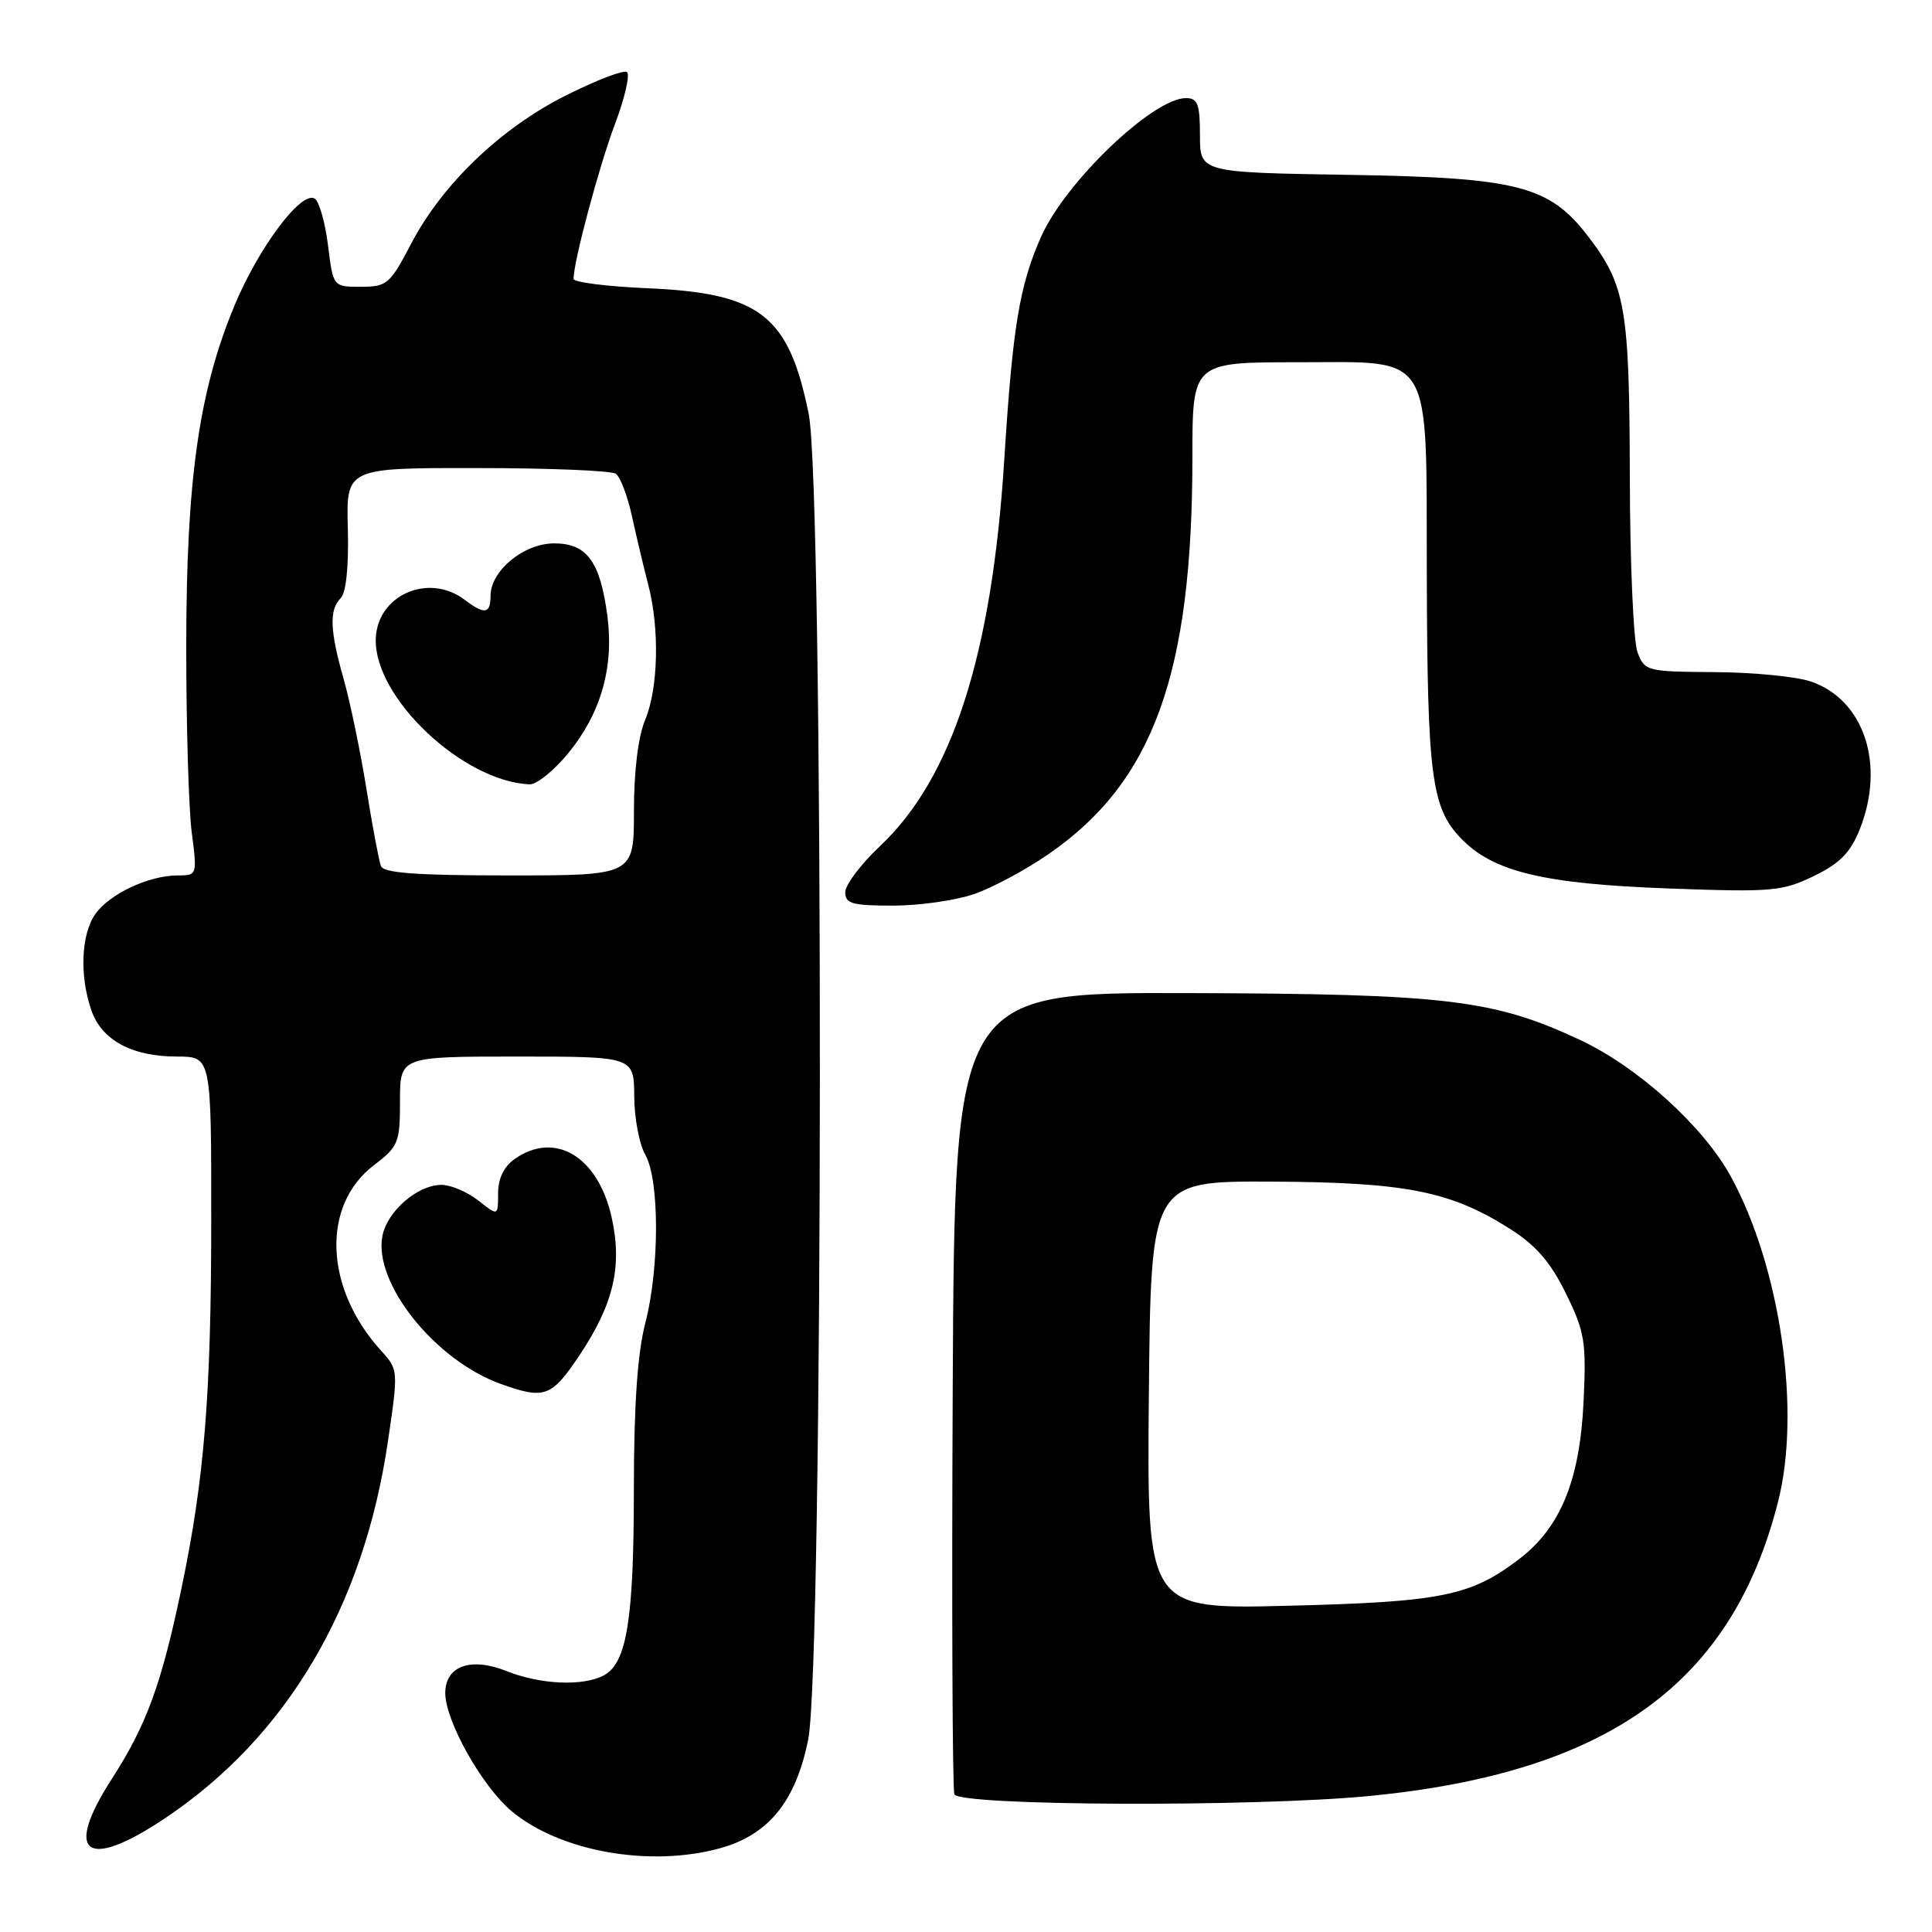 <?xml version="1.0" encoding="UTF-8" standalone="no"?>
<!DOCTYPE svg PUBLIC "-//W3C//DTD SVG 1.1//EN" "http://www.w3.org/Graphics/SVG/1.1/DTD/svg11.dtd" >
<svg xmlns="http://www.w3.org/2000/svg" xmlns:xlink="http://www.w3.org/1999/xlink" version="1.1" viewBox="0 0 256 256">
 <g >
 <path fill="currentColor"
d=" M 95.45 244.89 C 101.86 243.11 105.45 238.67 107.09 230.50 C 109.11 220.47 109.17 64.80 107.16 54.86 C 104.51 41.77 100.75 38.84 85.75 38.19 C 80.39 37.96 76.00 37.40 76.00 36.95 C 76.00 34.66 79.37 22.05 81.49 16.43 C 82.81 12.92 83.52 9.82 83.06 9.54 C 82.60 9.25 78.98 10.64 75.02 12.63 C 66.38 16.95 58.61 24.39 54.48 32.29 C 51.68 37.65 51.28 38.00 47.82 38.00 C 44.14 38.00 44.14 38.00 43.46 32.49 C 43.08 29.45 42.29 26.68 41.70 26.32 C 39.94 25.22 34.29 32.76 31.07 40.49 C 26.36 51.81 24.69 63.57 24.68 85.50 C 24.67 95.95 25.00 107.09 25.40 110.25 C 26.14 115.97 26.13 116.00 23.54 116.00 C 19.72 116.00 14.50 118.45 12.63 121.12 C 10.74 123.81 10.52 129.32 12.11 133.88 C 13.49 137.84 17.50 140.00 23.45 140.00 C 28.00 140.00 28.00 140.00 27.99 161.75 C 27.98 184.86 27.08 195.97 24.04 210.50 C 21.39 223.18 19.41 228.59 14.80 235.74 C 8.40 245.67 11.40 247.92 21.80 240.97 C 37.98 230.17 48.18 212.95 51.40 191.00 C 52.79 181.58 52.78 181.48 50.52 179.00 C 42.99 170.73 42.55 159.74 49.53 154.41 C 52.80 151.92 53.00 151.42 53.00 145.88 C 53.00 140.00 53.00 140.00 68.50 140.00 C 84.00 140.00 84.00 140.00 84.04 145.25 C 84.05 148.14 84.71 151.62 85.50 153.00 C 87.40 156.33 87.40 168.04 85.50 175.34 C 84.47 179.31 84.00 186.14 83.99 197.30 C 83.99 214.57 83.06 220.36 80.02 221.99 C 77.25 223.47 71.60 223.22 67.10 221.42 C 62.38 219.54 59.00 220.75 59.00 224.34 C 59.00 228.06 63.92 236.78 67.84 240.03 C 74.28 245.37 86.19 247.46 95.45 244.89 Z  M 181.44 237.98 C 213.09 234.90 229.47 223.11 235.60 199.00 C 238.67 186.94 235.92 167.98 229.37 155.94 C 225.75 149.29 217.08 141.41 209.41 137.82 C 197.95 132.44 191.64 131.69 157.50 131.59 C 126.50 131.50 126.50 131.50 126.24 184.00 C 126.10 212.88 126.20 237.06 126.46 237.75 C 127.05 239.30 166.19 239.46 181.44 237.98 Z  M 76.74 179.65 C 81.32 172.81 82.49 167.78 81.04 161.28 C 79.24 153.24 73.56 149.82 68.22 153.56 C 66.76 154.58 66.00 156.15 66.00 158.13 C 66.00 161.15 66.00 161.15 63.37 159.07 C 61.92 157.93 59.73 157.00 58.50 157.00 C 55.35 157.00 51.34 160.45 50.68 163.73 C 49.43 169.98 57.64 180.27 66.39 183.39 C 72.14 185.45 73.07 185.12 76.74 179.65 Z  M 129.07 118.47 C 131.51 117.63 135.97 115.23 139.00 113.13 C 152.83 103.58 158.00 89.26 158.00 60.56 C 158.00 48.00 158.00 48.00 171.97 48.00 C 190.10 48.00 188.98 46.16 189.06 76.20 C 189.13 102.79 189.67 107.01 193.56 111.06 C 197.83 115.52 204.44 117.11 221.16 117.73 C 234.79 118.23 236.14 118.11 240.32 116.09 C 243.77 114.42 245.19 112.98 246.41 109.93 C 249.85 101.33 247.03 92.74 239.97 90.31 C 238.06 89.65 232.33 89.09 227.23 89.06 C 218.21 89.00 217.92 88.93 216.98 86.43 C 216.44 85.02 215.98 74.56 215.96 63.18 C 215.91 40.83 215.39 37.82 210.48 31.38 C 205.31 24.61 201.19 23.54 178.75 23.17 C 159.00 22.85 159.00 22.85 159.00 17.92 C 159.00 13.80 158.70 13.00 157.15 13.00 C 152.77 13.00 141.16 24.12 137.94 31.39 C 135.07 37.89 134.18 43.30 133.06 61.07 C 131.43 86.78 126.17 103.12 116.60 112.12 C 114.07 114.50 112.00 117.25 112.00 118.23 C 112.00 119.74 112.93 120.00 118.32 120.00 C 121.80 120.00 126.64 119.31 129.07 118.47 Z  M 50.47 114.75 C 50.21 114.06 49.34 109.45 48.55 104.50 C 47.75 99.55 46.40 93.04 45.55 90.03 C 43.70 83.51 43.60 80.80 45.15 79.25 C 45.86 78.54 46.22 75.06 46.09 70.05 C 45.87 62.00 45.87 62.00 63.19 62.02 C 72.71 62.02 80.99 62.36 81.59 62.77 C 82.19 63.17 83.17 65.75 83.76 68.50 C 84.36 71.25 85.33 75.30 85.90 77.50 C 87.41 83.26 87.23 91.19 85.50 95.35 C 84.56 97.59 84.00 102.15 84.00 107.47 C 84.00 116.00 84.00 116.00 67.47 116.00 C 55.16 116.00 50.82 115.68 50.47 114.75 Z  M 75.34 99.75 C 79.64 94.48 81.37 88.38 80.48 81.61 C 79.53 74.40 77.77 72.00 73.43 72.00 C 69.40 72.00 65.00 75.63 65.00 78.95 C 65.00 81.36 64.21 81.47 61.56 79.47 C 56.77 75.85 49.96 78.86 49.79 84.67 C 49.57 92.45 61.34 103.56 70.18 103.93 C 71.11 103.97 73.43 102.09 75.34 99.75 Z  M 152.23 184.87 C 152.50 156.50 152.50 156.50 168.50 156.57 C 186.30 156.66 192.21 157.83 200.13 162.86 C 203.55 165.04 205.47 167.26 207.50 171.41 C 210.00 176.52 210.21 177.79 209.83 185.77 C 209.33 196.17 206.77 202.41 201.29 206.59 C 194.89 211.48 190.97 212.27 170.73 212.77 C 151.97 213.24 151.97 213.24 152.23 184.87 Z "/>
</g>
</svg>